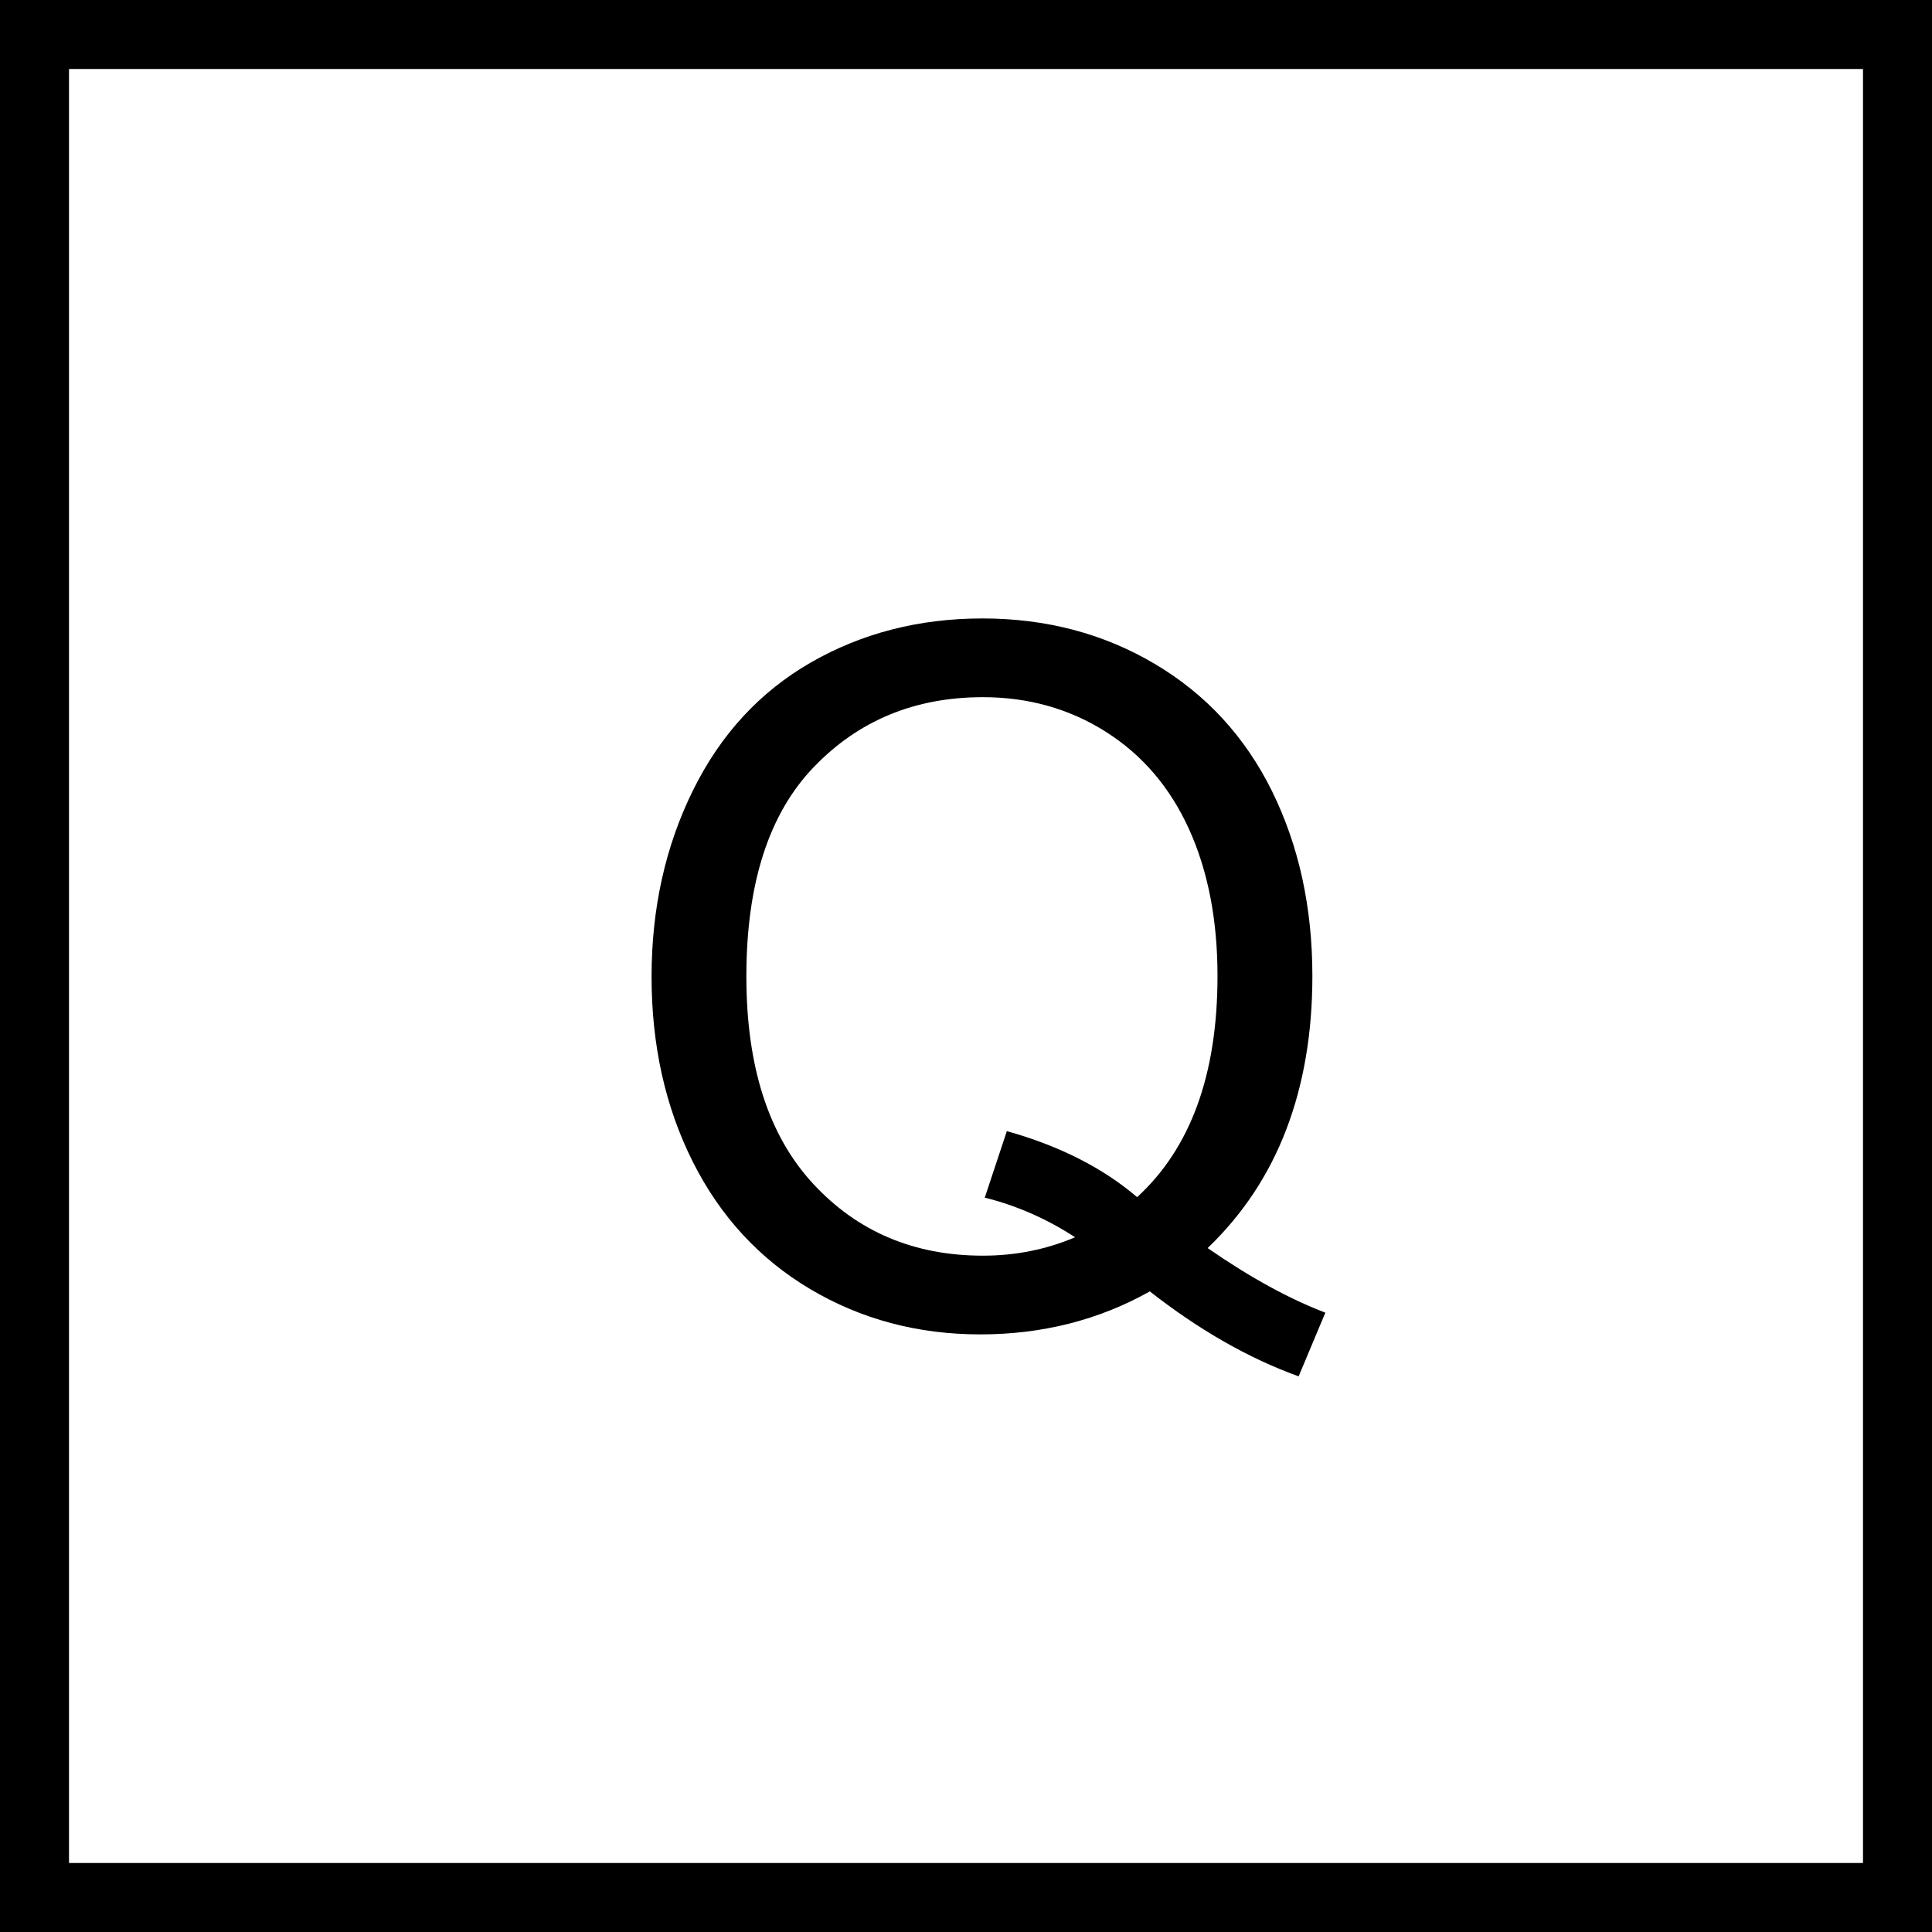 <!-- Generator: Adobe Illustrator 10.0, SVG Export Plug-In . SVG Version: 3.0.0 Build 76)  -->
<svg xmlns="http://www.w3.org/2000/svg" xmlns:xlink="http://www.w3.org/1999/xlink" xmlns:a="http://ns.adobe.com/AdobeSVGViewerExtensions/3.0/" width="28" height="28" viewBox="0 0 28 28" overflow="visible" enable-background="new 0 0 28 28" xml:space="preserve" preserveAspectRatio="xMidYMid meet" zoomAndPan="magnify" version="1.0" contentScriptType="text/ecmascript" contentStyleType="text/css">
	<rect x="0" y="0" width="28" height="28" fill="#808080" stroke="none"/>
	<g id="Layer_1">
	</g>
	<g id="Layer_2">
		<path fill="#FFFFFF" stroke="#000000" d="M27.5,27.5h-27v-27h27V27.5z"/>
		<path d="M17.502,18.088c0.617,0.427,1.185,0.738,1.706,0.936l-0.387,0.923c-0.722-0.26-1.44-0.67-2.157-1.231    c-0.741,0.416-1.561,0.623-2.457,0.623c-0.906,0-1.727-0.219-2.464-0.656c-0.737-0.438-1.305-1.054-1.703-1.847    c-0.398-0.793-0.597-1.687-0.597-2.681c0-0.989,0.2-1.89,0.601-2.702s0.971-1.429,1.711-1.854c0.74-0.424,1.568-0.636,2.483-0.636    c0.925,0,1.758,0.22,2.5,0.66c0.742,0.44,1.308,1.055,1.698,1.845c0.389,0.791,0.584,1.683,0.584,2.676    c0,0.825-0.126,1.566-0.378,2.225C18.39,17.028,18.01,17.601,17.502,18.088z M14.592,16.393c0.763,0.214,1.392,0.533,1.888,0.957    c0.776-0.711,1.165-1.779,1.165-3.206c0-0.811-0.138-1.52-0.412-2.126c-0.275-0.606-0.677-1.077-1.206-1.412    s-1.124-0.502-1.782-0.502c-0.986,0-1.804,0.338-2.453,1.015c-0.65,0.677-0.975,1.688-0.975,3.032    c0,1.304,0.321,2.304,0.964,3.001c0.643,0.697,1.464,1.046,2.464,1.046c0.473,0,0.918-0.089,1.336-0.267    c-0.414-0.269-0.85-0.46-1.309-0.574L14.592,16.393z"/>
		<path fill="none" d="M25.5,11.5H4.833V1.167H25.5V11.5z"/>
	</g>
</svg>
